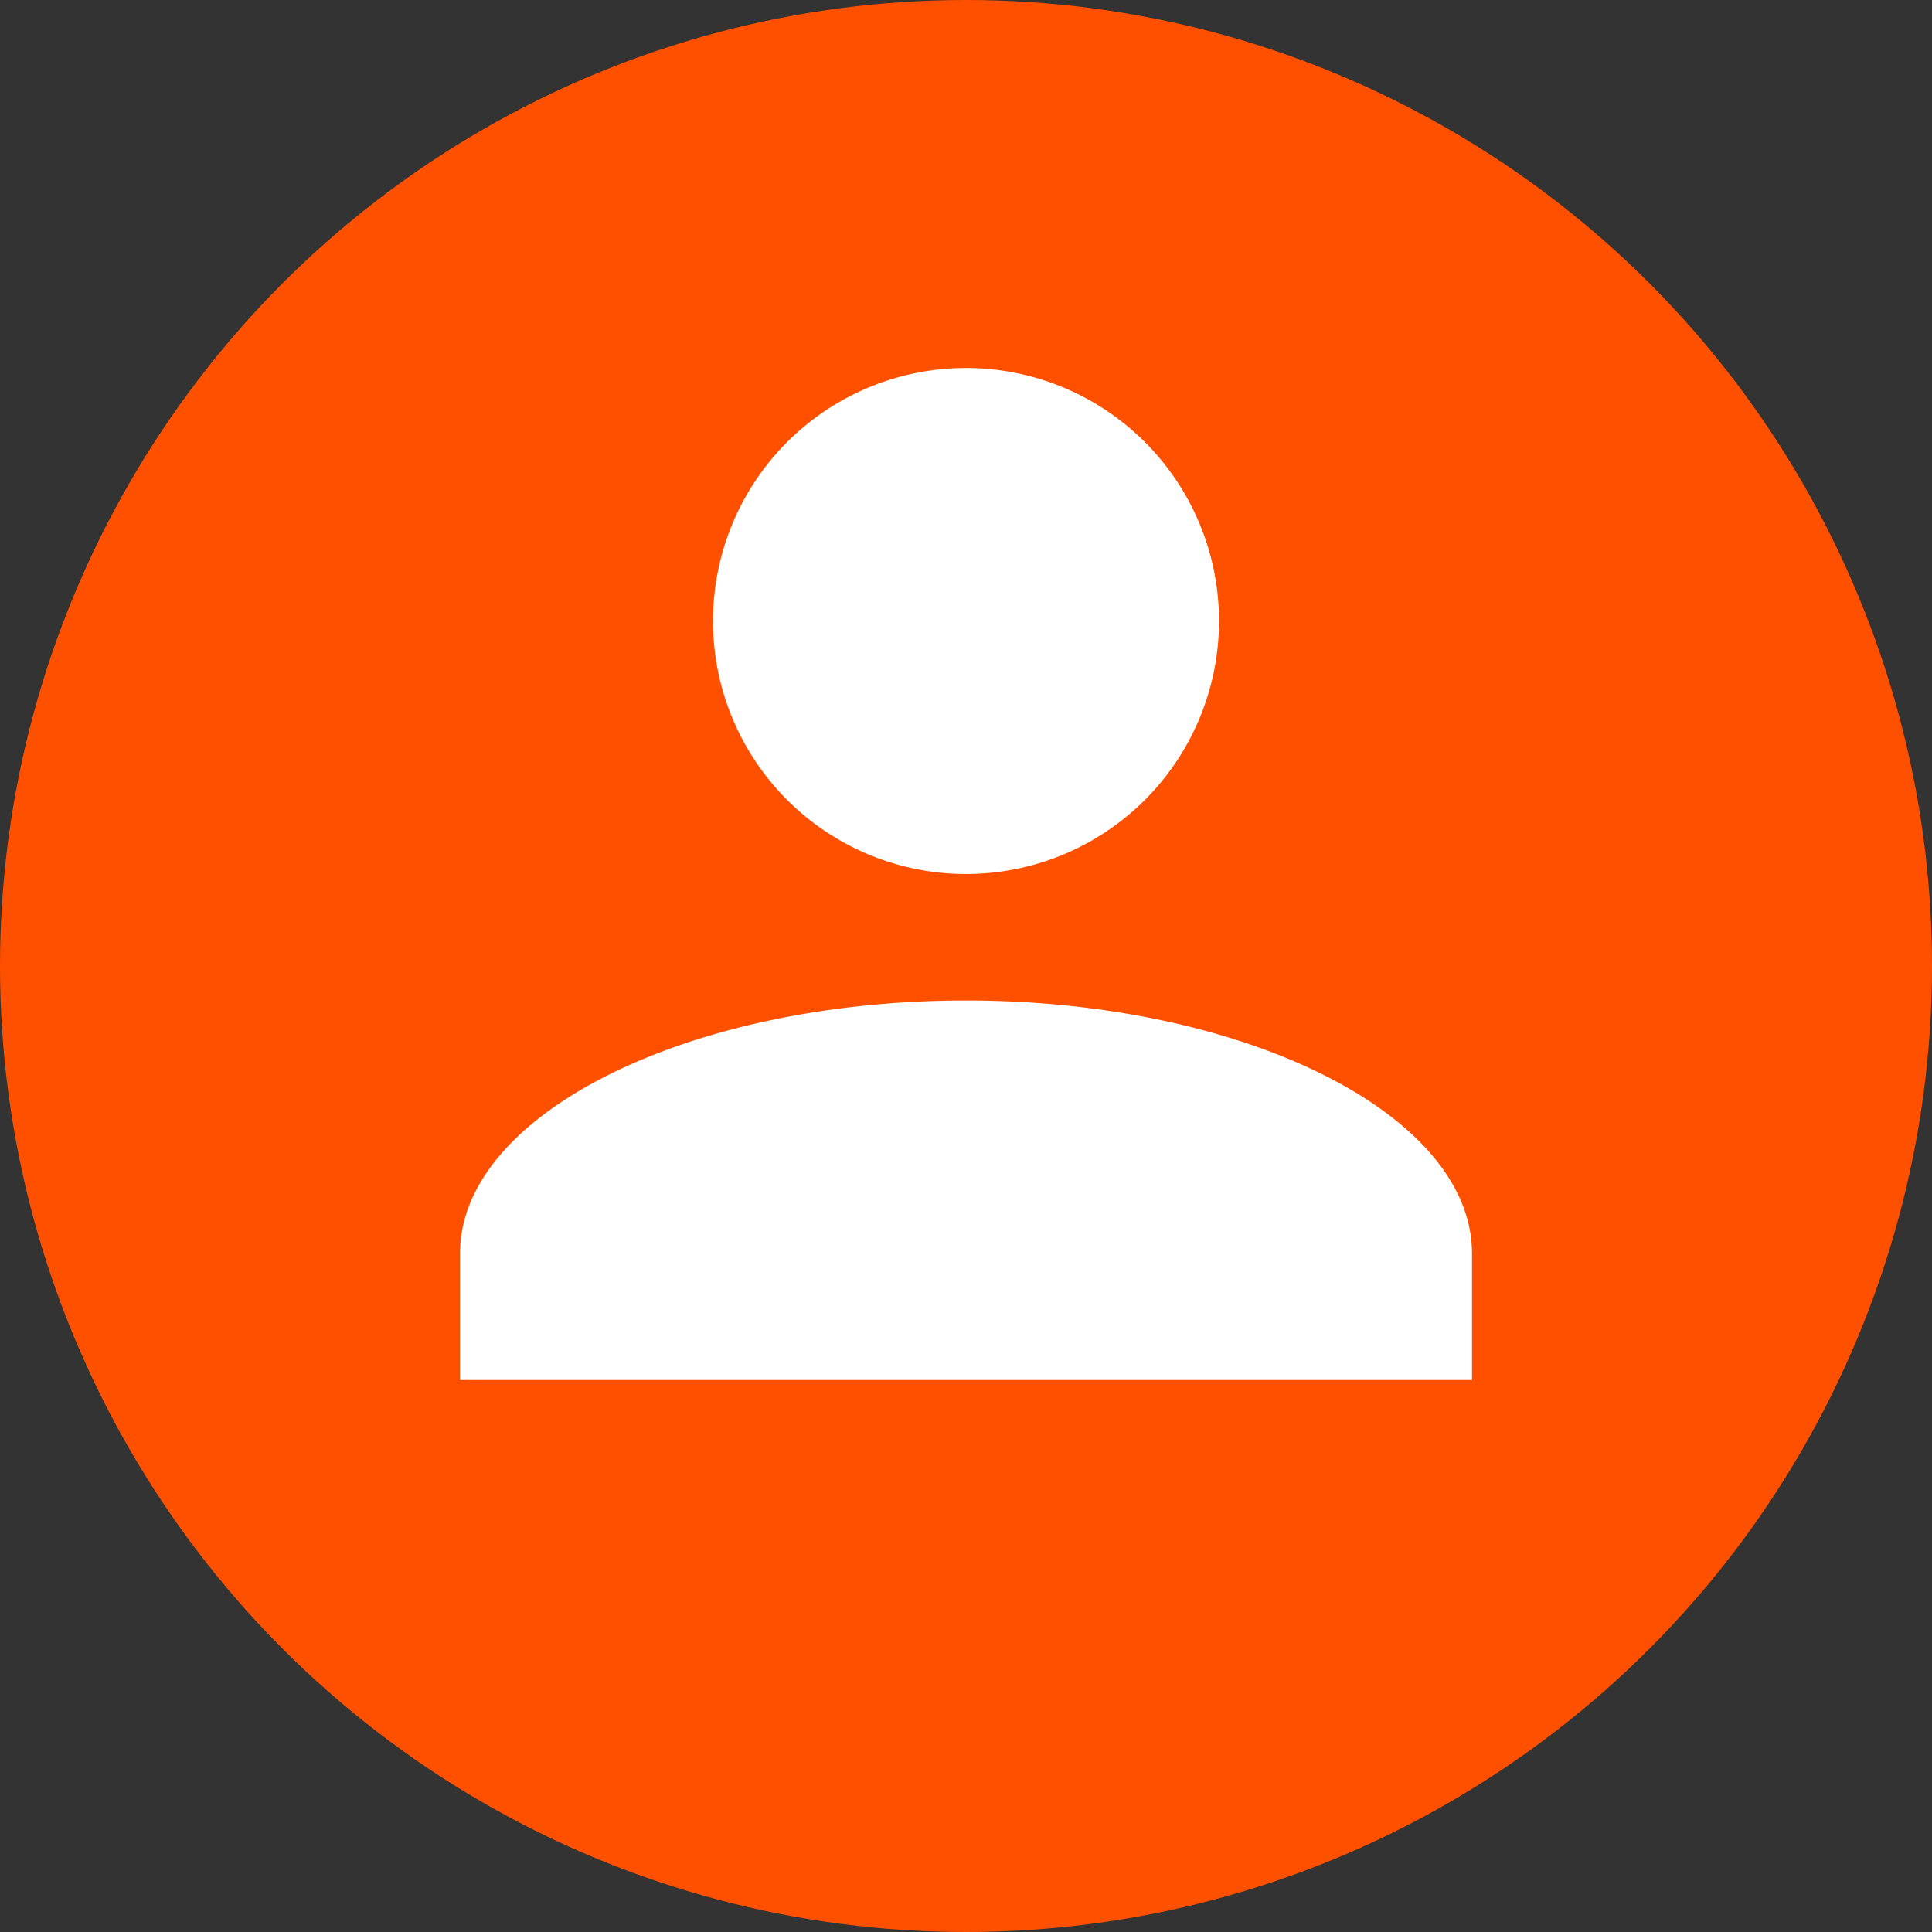 <svg id="Group_10911" data-name="Group 10911" xmlns="http://www.w3.org/2000/svg" width="21" height="21" viewBox="0 0 21 21">
  <rect x="0" y="0" width="21" height="21" fill="#333333" stroke="none"/>
  <circle id="Ellipse_1652" data-name="Ellipse 1652" cx="10.5" cy="10.5" r="10.5" fill="#ff5000"/>
  <g id="Profile" transform="translate(5 4)">
    <path id="Union_1" data-name="Union 1" d="M0,11V9.625c0-1.513,2.475-2.75,5.5-2.75S11,8.112,11,9.625V11ZM2.75,2.75A2.75,2.75,0,1,1,5.5,5.5,2.75,2.75,0,0,1,2.75,2.75Z" fill="#fff"/>
  </g>
</svg>
